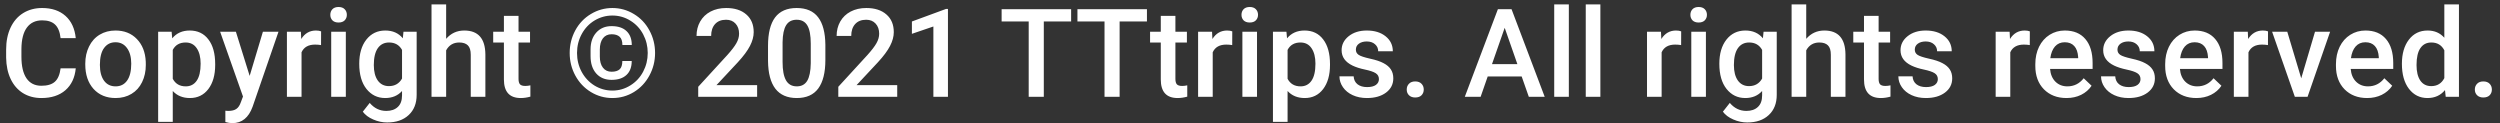 <svg width="284" height="14" viewBox="0 0 284 14" fill="none" xmlns="http://www.w3.org/2000/svg">
<rect x="0" y="0" width="284" height="14" fill="#333333" stroke="none"/>
<path d="M8.606 7.76C8.506 8.822 8.114 9.651 7.431 10.248C6.747 10.841 5.838 11.137 4.703 11.137C3.91 11.137 3.211 10.95 2.604 10.576C2.003 10.198 1.538 9.662 1.21 8.97C0.882 8.277 0.711 7.473 0.697 6.557V5.627C0.697 4.688 0.864 3.861 1.196 3.146C1.529 2.43 2.005 1.879 2.625 1.491C3.249 1.104 3.969 0.91 4.785 0.91C5.883 0.91 6.768 1.209 7.438 1.806C8.107 2.403 8.497 3.246 8.606 4.335H6.884C6.802 3.619 6.592 3.104 6.255 2.79C5.922 2.471 5.432 2.312 4.785 2.312C4.033 2.312 3.454 2.587 3.049 3.139C2.648 3.686 2.443 4.49 2.434 5.552V6.434C2.434 7.509 2.625 8.329 3.008 8.895C3.395 9.46 3.96 9.742 4.703 9.742C5.382 9.742 5.893 9.59 6.234 9.284C6.576 8.979 6.793 8.471 6.884 7.76H8.606ZM9.687 7.233C9.687 6.509 9.83 5.857 10.117 5.278C10.404 4.695 10.808 4.248 11.327 3.938C11.847 3.624 12.444 3.467 13.118 3.467C14.116 3.467 14.925 3.788 15.545 4.431C16.169 5.073 16.506 5.925 16.557 6.987L16.564 7.377C16.564 8.106 16.422 8.758 16.14 9.332C15.862 9.906 15.461 10.351 14.937 10.665C14.417 10.979 13.815 11.137 13.132 11.137C12.088 11.137 11.252 10.79 10.623 10.098C9.999 9.4 9.687 8.473 9.687 7.315V7.233ZM11.348 7.377C11.348 8.138 11.505 8.735 11.819 9.168C12.134 9.596 12.571 9.811 13.132 9.811C13.692 9.811 14.128 9.592 14.438 9.154C14.752 8.717 14.909 8.076 14.909 7.233C14.909 6.486 14.747 5.894 14.424 5.456C14.105 5.019 13.67 4.8 13.118 4.8C12.576 4.8 12.145 5.016 11.826 5.449C11.507 5.878 11.348 6.52 11.348 7.377ZM24.445 7.377C24.445 8.521 24.186 9.435 23.666 10.118C23.146 10.797 22.449 11.137 21.574 11.137C20.763 11.137 20.114 10.87 19.626 10.337V13.844H17.965V3.604H19.496L19.564 4.355C20.052 3.763 20.715 3.467 21.554 3.467C22.456 3.467 23.162 3.804 23.673 4.479C24.188 5.148 24.445 6.08 24.445 7.274V7.377ZM22.791 7.233C22.791 6.495 22.643 5.91 22.347 5.477C22.055 5.044 21.636 4.827 21.089 4.827C20.41 4.827 19.922 5.107 19.626 5.668V8.949C19.927 9.523 20.419 9.811 21.102 9.811C21.631 9.811 22.044 9.599 22.34 9.175C22.641 8.746 22.791 8.099 22.791 7.233ZM28.362 8.621L29.866 3.604H31.637L28.697 12.121C28.246 13.365 27.48 13.987 26.4 13.987C26.159 13.987 25.892 13.946 25.601 13.864V12.579L25.915 12.6C26.334 12.6 26.649 12.522 26.858 12.367C27.073 12.217 27.241 11.962 27.364 11.602L27.604 10.966L25.006 3.604H26.797L28.362 8.621ZM36.47 5.121C36.251 5.085 36.025 5.066 35.793 5.066C35.032 5.066 34.519 5.358 34.255 5.941V11H32.594V3.604H34.18L34.221 4.431C34.622 3.788 35.178 3.467 35.889 3.467C36.126 3.467 36.322 3.499 36.477 3.562L36.47 5.121ZM39.286 11H37.625V3.604H39.286V11ZM37.523 1.683C37.523 1.427 37.602 1.215 37.762 1.047C37.926 0.878 38.158 0.794 38.459 0.794C38.76 0.794 38.992 0.878 39.156 1.047C39.32 1.215 39.402 1.427 39.402 1.683C39.402 1.933 39.32 2.143 39.156 2.312C38.992 2.476 38.76 2.558 38.459 2.558C38.158 2.558 37.926 2.476 37.762 2.312C37.602 2.143 37.523 1.933 37.523 1.683ZM40.81 7.247C40.81 6.099 41.079 5.183 41.617 4.499C42.16 3.811 42.877 3.467 43.77 3.467C44.614 3.467 45.277 3.761 45.76 4.349L45.835 3.604H47.332V10.774C47.332 11.745 47.029 12.511 46.423 13.071C45.821 13.632 45.008 13.912 43.982 13.912C43.44 13.912 42.909 13.798 42.39 13.57C41.875 13.347 41.483 13.053 41.214 12.688L42 11.69C42.51 12.296 43.139 12.6 43.887 12.6C44.438 12.6 44.873 12.449 45.192 12.148C45.511 11.852 45.671 11.415 45.671 10.836V10.337C45.192 10.87 44.554 11.137 43.757 11.137C42.891 11.137 42.182 10.793 41.631 10.104C41.084 9.416 40.81 8.464 40.81 7.247ZM42.465 7.391C42.465 8.133 42.615 8.719 42.916 9.147C43.221 9.571 43.643 9.783 44.181 9.783C44.851 9.783 45.347 9.496 45.671 8.922V5.668C45.356 5.107 44.864 4.827 44.194 4.827C43.648 4.827 43.221 5.044 42.916 5.477C42.615 5.91 42.465 6.548 42.465 7.391ZM50.682 4.41C51.224 3.781 51.91 3.467 52.739 3.467C54.316 3.467 55.116 4.367 55.139 6.167V11H53.477V6.229C53.477 5.718 53.366 5.358 53.143 5.148C52.924 4.934 52.6 4.827 52.172 4.827C51.507 4.827 51.01 5.123 50.682 5.716V11H49.02V0.5H50.682V4.41ZM58.905 1.806V3.604H60.211V4.834H58.905V8.963C58.905 9.245 58.96 9.451 59.069 9.578C59.183 9.701 59.384 9.763 59.671 9.763C59.862 9.763 60.056 9.74 60.252 9.694V10.979C59.874 11.084 59.509 11.137 59.158 11.137C57.882 11.137 57.244 10.433 57.244 9.024V4.834H56.027V3.604H57.244V1.806H58.905ZM71.764 6.926C71.764 7.618 71.563 8.149 71.162 8.519C70.766 8.888 70.203 9.072 69.474 9.072C68.745 9.072 68.163 8.831 67.731 8.348C67.302 7.86 67.088 7.206 67.088 6.386V5.613C67.088 4.82 67.304 4.182 67.737 3.699C68.175 3.212 68.754 2.968 69.474 2.968C70.216 2.968 70.784 3.157 71.176 3.535C71.572 3.909 71.77 4.435 71.77 5.114H70.704C70.704 4.677 70.599 4.365 70.39 4.178C70.18 3.986 69.875 3.891 69.474 3.891C69.054 3.891 68.726 4.046 68.489 4.355C68.257 4.665 68.141 5.089 68.141 5.627V6.427C68.141 6.965 68.259 7.386 68.496 7.691C68.733 7.997 69.059 8.149 69.474 8.149C69.879 8.149 70.185 8.058 70.39 7.876C70.595 7.689 70.697 7.372 70.697 6.926H71.764ZM73.582 6.017C73.582 5.26 73.411 4.558 73.069 3.911C72.728 3.259 72.245 2.74 71.62 2.353C70.996 1.961 70.312 1.765 69.569 1.765C68.845 1.765 68.17 1.952 67.546 2.325C66.926 2.699 66.439 3.214 66.083 3.87C65.728 4.526 65.55 5.242 65.55 6.017C65.55 6.791 65.725 7.507 66.076 8.163C66.432 8.819 66.919 9.339 67.539 9.722C68.163 10.1 68.84 10.289 69.569 10.289C70.299 10.289 70.975 10.095 71.6 9.708C72.228 9.321 72.716 8.799 73.062 8.143C73.409 7.486 73.582 6.778 73.582 6.017ZM64.716 6.017C64.716 5.096 64.928 4.242 65.352 3.453C65.78 2.665 66.37 2.045 67.122 1.594C67.879 1.138 68.694 0.91 69.569 0.91C70.444 0.91 71.258 1.138 72.01 1.594C72.762 2.045 73.35 2.665 73.773 3.453C74.202 4.242 74.416 5.096 74.416 6.017C74.416 6.937 74.202 7.792 73.773 8.58C73.35 9.368 72.764 9.993 72.017 10.453C71.269 10.909 70.454 11.137 69.569 11.137C68.69 11.137 67.874 10.909 67.122 10.453C66.375 9.997 65.787 9.375 65.358 8.587C64.93 7.798 64.716 6.942 64.716 6.017ZM86.01 11H79.317V9.858L82.633 6.242C83.111 5.709 83.451 5.265 83.651 4.909C83.856 4.549 83.959 4.189 83.959 3.829C83.959 3.355 83.825 2.972 83.556 2.681C83.291 2.389 82.934 2.243 82.482 2.243C81.945 2.243 81.528 2.407 81.231 2.735C80.935 3.063 80.787 3.512 80.787 4.082H79.126C79.126 3.476 79.263 2.931 79.536 2.448C79.814 1.961 80.208 1.582 80.719 1.313C81.234 1.045 81.826 0.91 82.496 0.91C83.462 0.91 84.223 1.154 84.779 1.642C85.34 2.125 85.62 2.795 85.62 3.651C85.62 4.148 85.479 4.67 85.196 5.217C84.918 5.759 84.46 6.377 83.822 7.069L81.389 9.674H86.01V11ZM93.762 6.81C93.762 8.241 93.493 9.321 92.955 10.05C92.422 10.774 91.608 11.137 90.515 11.137C89.439 11.137 88.628 10.784 88.081 10.077C87.539 9.366 87.261 8.316 87.247 6.926V5.203C87.247 3.772 87.514 2.699 88.047 1.983C88.585 1.268 89.403 0.91 90.501 0.91C91.59 0.91 92.401 1.259 92.935 1.956C93.472 2.653 93.748 3.697 93.762 5.087V6.81ZM92.101 4.95C92.101 4.016 91.973 3.332 91.718 2.899C91.463 2.462 91.057 2.243 90.501 2.243C89.959 2.243 89.56 2.451 89.305 2.865C89.049 3.275 88.915 3.918 88.901 4.793V7.049C88.901 7.979 89.031 8.671 89.291 9.127C89.551 9.583 89.959 9.811 90.515 9.811C91.048 9.811 91.442 9.601 91.697 9.182C91.953 8.758 92.087 8.097 92.101 7.199V4.95ZM101.924 11H95.231V9.858L98.547 6.242C99.025 5.709 99.365 5.265 99.565 4.909C99.77 4.549 99.873 4.189 99.873 3.829C99.873 3.355 99.739 2.972 99.47 2.681C99.205 2.389 98.848 2.243 98.397 2.243C97.859 2.243 97.442 2.407 97.145 2.735C96.849 3.063 96.701 3.512 96.701 4.082H95.04C95.04 3.476 95.177 2.931 95.45 2.448C95.728 1.961 96.122 1.582 96.633 1.313C97.148 1.045 97.74 0.91 98.41 0.91C99.376 0.91 100.137 1.154 100.693 1.642C101.254 2.125 101.534 2.795 101.534 3.651C101.534 4.148 101.393 4.67 101.11 5.217C100.832 5.759 100.374 6.377 99.736 7.069L97.303 9.674H101.924V11ZM107.687 11H106.032V3.009L103.592 3.843V2.441L107.475 1.013H107.687V11ZM121.68 2.441H118.576V11H116.86V2.441H113.784V1.047H121.68V2.441ZM130.293 2.441H127.189V11H125.474V2.441H122.397V1.047H130.293V2.441ZM133.526 1.806V3.604H134.832V4.834H133.526V8.963C133.526 9.245 133.581 9.451 133.69 9.578C133.804 9.701 134.005 9.763 134.292 9.763C134.483 9.763 134.677 9.74 134.873 9.694V10.979C134.495 11.084 134.13 11.137 133.779 11.137C132.503 11.137 131.865 10.433 131.865 9.024V4.834H130.648V3.604H131.865V1.806H133.526ZM139.979 5.121C139.761 5.085 139.535 5.066 139.303 5.066C138.542 5.066 138.029 5.358 137.765 5.941V11H136.104V3.604H137.689L137.73 4.431C138.132 3.788 138.688 3.467 139.398 3.467C139.635 3.467 139.831 3.499 139.986 3.562L139.979 5.121ZM142.796 11H141.135V3.604H142.796V11ZM141.032 1.683C141.032 1.427 141.112 1.215 141.271 1.047C141.436 0.878 141.668 0.794 141.969 0.794C142.27 0.794 142.502 0.878 142.666 1.047C142.83 1.215 142.912 1.427 142.912 1.683C142.912 1.933 142.83 2.143 142.666 2.312C142.502 2.476 142.27 2.558 141.969 2.558C141.668 2.558 141.436 2.476 141.271 2.312C141.112 2.143 141.032 1.933 141.032 1.683ZM151.088 7.377C151.088 8.521 150.828 9.435 150.309 10.118C149.789 10.797 149.092 11.137 148.217 11.137C147.406 11.137 146.756 10.87 146.269 10.337V13.844H144.607V3.604H146.139L146.207 4.355C146.695 3.763 147.358 3.467 148.196 3.467C149.099 3.467 149.805 3.804 150.315 4.479C150.83 5.148 151.088 6.08 151.088 7.274V7.377ZM149.434 7.233C149.434 6.495 149.285 5.91 148.989 5.477C148.698 5.044 148.278 4.827 147.731 4.827C147.052 4.827 146.565 5.107 146.269 5.668V8.949C146.569 9.523 147.062 9.811 147.745 9.811C148.274 9.811 148.686 9.599 148.982 9.175C149.283 8.746 149.434 8.099 149.434 7.233ZM156.646 8.99C156.646 8.694 156.522 8.468 156.276 8.313C156.035 8.159 155.632 8.022 155.066 7.903C154.501 7.785 154.03 7.634 153.651 7.452C152.822 7.051 152.407 6.47 152.407 5.709C152.407 5.071 152.676 4.538 153.214 4.109C153.752 3.681 154.435 3.467 155.265 3.467C156.149 3.467 156.862 3.686 157.404 4.123C157.951 4.561 158.225 5.128 158.225 5.825H156.563C156.563 5.506 156.445 5.242 156.208 5.032C155.971 4.818 155.657 4.711 155.265 4.711C154.9 4.711 154.602 4.795 154.369 4.964C154.141 5.132 154.027 5.358 154.027 5.641C154.027 5.896 154.134 6.094 154.349 6.235C154.563 6.377 154.996 6.52 155.647 6.666C156.299 6.807 156.81 6.978 157.179 7.179C157.552 7.375 157.828 7.612 158.006 7.89C158.188 8.168 158.279 8.505 158.279 8.901C158.279 9.567 158.004 10.107 157.452 10.521C156.901 10.932 156.178 11.137 155.285 11.137C154.679 11.137 154.139 11.027 153.665 10.809C153.191 10.59 152.822 10.289 152.558 9.906C152.293 9.523 152.161 9.111 152.161 8.669H153.774C153.797 9.061 153.945 9.364 154.219 9.578C154.492 9.788 154.854 9.893 155.306 9.893C155.743 9.893 156.076 9.811 156.304 9.646C156.532 9.478 156.646 9.259 156.646 8.99ZM160.768 9.25C161.077 9.25 161.317 9.339 161.485 9.517C161.654 9.69 161.738 9.909 161.738 10.173C161.738 10.433 161.654 10.649 161.485 10.822C161.317 10.991 161.077 11.075 160.768 11.075C160.471 11.075 160.237 10.991 160.063 10.822C159.89 10.654 159.804 10.437 159.804 10.173C159.804 9.909 159.888 9.69 160.057 9.517C160.225 9.339 160.462 9.25 160.768 9.25ZM172.86 8.683H169.005L168.198 11H166.4L170.16 1.047H171.712L175.479 11H173.674L172.86 8.683ZM169.49 7.288H172.375L170.933 3.159L169.49 7.288ZM178.22 11H176.559V0.5H178.22V11ZM181.802 11H180.141V0.5H181.802V11ZM190.976 5.121C190.757 5.085 190.531 5.066 190.299 5.066C189.538 5.066 189.025 5.358 188.761 5.941V11H187.1V3.604H188.686L188.727 4.431C189.128 3.788 189.684 3.467 190.395 3.467C190.632 3.467 190.827 3.499 190.982 3.562L190.976 5.121ZM193.792 11H192.131V3.604H193.792V11ZM192.028 1.683C192.028 1.427 192.108 1.215 192.268 1.047C192.432 0.878 192.664 0.794 192.965 0.794C193.266 0.794 193.498 0.878 193.662 1.047C193.826 1.215 193.908 1.427 193.908 1.683C193.908 1.933 193.826 2.143 193.662 2.312C193.498 2.476 193.266 2.558 192.965 2.558C192.664 2.558 192.432 2.476 192.268 2.312C192.108 2.143 192.028 1.933 192.028 1.683ZM195.316 7.247C195.316 6.099 195.585 5.183 196.123 4.499C196.665 3.811 197.383 3.467 198.276 3.467C199.119 3.467 199.783 3.761 200.266 4.349L200.341 3.604H201.838V10.774C201.838 11.745 201.535 12.511 200.929 13.071C200.327 13.632 199.514 13.912 198.488 13.912C197.946 13.912 197.415 13.798 196.896 13.57C196.381 13.347 195.989 13.053 195.72 12.688L196.506 11.69C197.016 12.296 197.645 12.6 198.393 12.6C198.944 12.6 199.379 12.449 199.698 12.148C200.017 11.852 200.177 11.415 200.177 10.836V10.337C199.698 10.87 199.06 11.137 198.263 11.137C197.397 11.137 196.688 10.793 196.137 10.104C195.59 9.416 195.316 8.464 195.316 7.247ZM196.971 7.391C196.971 8.133 197.121 8.719 197.422 9.147C197.727 9.571 198.149 9.783 198.687 9.783C199.356 9.783 199.853 9.496 200.177 8.922V5.668C199.862 5.107 199.37 4.827 198.7 4.827C198.153 4.827 197.727 5.044 197.422 5.477C197.121 5.91 196.971 6.548 196.971 7.391ZM205.188 4.41C205.73 3.781 206.416 3.467 207.245 3.467C208.822 3.467 209.622 4.367 209.645 6.167V11H207.983V6.229C207.983 5.718 207.872 5.358 207.648 5.148C207.43 4.934 207.106 4.827 206.678 4.827C206.012 4.827 205.516 5.123 205.188 5.716V11H203.526V0.5H205.188V4.41ZM213.411 1.806V3.604H214.717V4.834H213.411V8.963C213.411 9.245 213.466 9.451 213.575 9.578C213.689 9.701 213.89 9.763 214.177 9.763C214.368 9.763 214.562 9.74 214.758 9.694V10.979C214.38 11.084 214.015 11.137 213.664 11.137C212.388 11.137 211.75 10.433 211.75 9.024V4.834H210.533V3.604H211.75V1.806H213.411ZM220.138 8.99C220.138 8.694 220.015 8.468 219.769 8.313C219.527 8.159 219.124 8.022 218.559 7.903C217.993 7.785 217.522 7.634 217.144 7.452C216.314 7.051 215.899 6.47 215.899 5.709C215.899 5.071 216.168 4.538 216.706 4.109C217.244 3.681 217.927 3.467 218.757 3.467C219.641 3.467 220.354 3.686 220.896 4.123C221.443 4.561 221.717 5.128 221.717 5.825H220.056C220.056 5.506 219.937 5.242 219.7 5.032C219.463 4.818 219.149 4.711 218.757 4.711C218.392 4.711 218.094 4.795 217.861 4.964C217.633 5.132 217.52 5.358 217.52 5.641C217.52 5.896 217.627 6.094 217.841 6.235C218.055 6.377 218.488 6.52 219.14 6.666C219.791 6.807 220.302 6.978 220.671 7.179C221.045 7.375 221.32 7.612 221.498 7.89C221.68 8.168 221.771 8.505 221.771 8.901C221.771 9.567 221.496 10.107 220.944 10.521C220.393 10.932 219.671 11.137 218.777 11.137C218.171 11.137 217.631 11.027 217.157 10.809C216.683 10.59 216.314 10.289 216.05 9.906C215.785 9.523 215.653 9.111 215.653 8.669H217.267C217.289 9.061 217.438 9.364 217.711 9.578C217.984 9.788 218.347 9.893 218.798 9.893C219.235 9.893 219.568 9.811 219.796 9.646C220.024 9.478 220.138 9.259 220.138 8.99ZM230.583 5.121C230.364 5.085 230.139 5.066 229.906 5.066C229.145 5.066 228.632 5.358 228.368 5.941V11H226.707V3.604H228.293L228.334 4.431C228.735 3.788 229.291 3.467 230.002 3.467C230.239 3.467 230.435 3.499 230.59 3.562L230.583 5.121ZM234.753 11.137C233.7 11.137 232.846 10.806 232.189 10.146C231.538 9.48 231.212 8.596 231.212 7.493V7.288C231.212 6.55 231.353 5.891 231.636 5.312C231.923 4.729 232.324 4.276 232.839 3.952C233.354 3.629 233.928 3.467 234.562 3.467C235.569 3.467 236.346 3.788 236.893 4.431C237.444 5.073 237.72 5.982 237.72 7.158V7.828H232.887C232.937 8.439 233.14 8.922 233.495 9.277C233.855 9.633 234.306 9.811 234.849 9.811C235.61 9.811 236.229 9.503 236.708 8.888L237.604 9.742C237.307 10.184 236.911 10.528 236.414 10.774C235.922 11.016 235.368 11.137 234.753 11.137ZM234.555 4.8C234.099 4.8 233.73 4.959 233.447 5.278C233.169 5.597 232.992 6.042 232.914 6.611H236.079V6.488C236.043 5.932 235.895 5.513 235.635 5.23C235.375 4.943 235.015 4.8 234.555 4.8ZM243.161 8.99C243.161 8.694 243.038 8.468 242.792 8.313C242.55 8.159 242.147 8.022 241.582 7.903C241.017 7.785 240.545 7.634 240.167 7.452C239.338 7.051 238.923 6.47 238.923 5.709C238.923 5.071 239.192 4.538 239.729 4.109C240.267 3.681 240.951 3.467 241.78 3.467C242.664 3.467 243.378 3.686 243.92 4.123C244.467 4.561 244.74 5.128 244.74 5.825H243.079C243.079 5.506 242.961 5.242 242.724 5.032C242.487 4.818 242.172 4.711 241.78 4.711C241.416 4.711 241.117 4.795 240.885 4.964C240.657 5.132 240.543 5.358 240.543 5.641C240.543 5.896 240.65 6.094 240.864 6.235C241.078 6.377 241.511 6.52 242.163 6.666C242.815 6.807 243.325 6.978 243.694 7.179C244.068 7.375 244.344 7.612 244.521 7.89C244.704 8.168 244.795 8.505 244.795 8.901C244.795 9.567 244.519 10.107 243.968 10.521C243.416 10.932 242.694 11.137 241.801 11.137C241.195 11.137 240.655 11.027 240.181 10.809C239.707 10.59 239.338 10.289 239.073 9.906C238.809 9.523 238.677 9.111 238.677 8.669H240.29C240.313 9.061 240.461 9.364 240.734 9.578C241.008 9.788 241.37 9.893 241.821 9.893C242.259 9.893 242.591 9.811 242.819 9.646C243.047 9.478 243.161 9.259 243.161 8.99ZM249.505 11.137C248.452 11.137 247.598 10.806 246.941 10.146C246.29 9.48 245.964 8.596 245.964 7.493V7.288C245.964 6.55 246.105 5.891 246.388 5.312C246.675 4.729 247.076 4.276 247.591 3.952C248.106 3.629 248.68 3.467 249.313 3.467C250.321 3.467 251.098 3.788 251.645 4.431C252.196 5.073 252.472 5.982 252.472 7.158V7.828H247.639C247.689 8.439 247.892 8.922 248.247 9.277C248.607 9.633 249.058 9.811 249.601 9.811C250.362 9.811 250.981 9.503 251.46 8.888L252.355 9.742C252.059 10.184 251.663 10.528 251.166 10.774C250.674 11.016 250.12 11.137 249.505 11.137ZM249.307 4.8C248.851 4.8 248.482 4.959 248.199 5.278C247.921 5.597 247.743 6.042 247.666 6.611H250.831V6.488C250.795 5.932 250.646 5.513 250.387 5.23C250.127 4.943 249.767 4.8 249.307 4.8ZM257.64 5.121C257.421 5.085 257.195 5.066 256.963 5.066C256.202 5.066 255.689 5.358 255.425 5.941V11H253.764V3.604H255.35L255.391 4.431C255.792 3.788 256.348 3.467 257.059 3.467C257.296 3.467 257.492 3.499 257.646 3.562L257.64 5.121ZM261.42 8.895L262.985 3.604H264.701L262.138 11H260.695L258.111 3.604H259.834L261.42 8.895ZM268.905 11.137C267.853 11.137 266.998 10.806 266.342 10.146C265.69 9.48 265.364 8.596 265.364 7.493V7.288C265.364 6.55 265.506 5.891 265.788 5.312C266.075 4.729 266.476 4.276 266.991 3.952C267.506 3.629 268.08 3.467 268.714 3.467C269.721 3.467 270.498 3.788 271.045 4.431C271.596 5.073 271.872 5.982 271.872 7.158V7.828H267.039C267.089 8.439 267.292 8.922 267.647 9.277C268.007 9.633 268.459 9.811 269.001 9.811C269.762 9.811 270.382 9.503 270.86 8.888L271.756 9.742C271.46 10.184 271.063 10.528 270.566 10.774C270.074 11.016 269.521 11.137 268.905 11.137ZM268.707 4.8C268.251 4.8 267.882 4.959 267.6 5.278C267.322 5.597 267.144 6.042 267.066 6.611H270.231V6.488C270.195 5.932 270.047 5.513 269.787 5.23C269.527 4.943 269.167 4.8 268.707 4.8ZM272.856 7.247C272.856 6.108 273.121 5.194 273.649 4.506C274.178 3.813 274.887 3.467 275.775 3.467C276.559 3.467 277.193 3.74 277.676 4.287V0.5H279.337V11H277.833L277.751 10.234C277.254 10.836 276.591 11.137 275.762 11.137C274.896 11.137 274.194 10.788 273.656 10.091C273.123 9.394 272.856 8.446 272.856 7.247ZM274.518 7.391C274.518 8.143 274.661 8.73 274.948 9.154C275.24 9.574 275.652 9.783 276.186 9.783C276.865 9.783 277.361 9.48 277.676 8.874V5.716C277.37 5.123 276.878 4.827 276.199 4.827C275.661 4.827 275.247 5.041 274.955 5.47C274.663 5.894 274.518 6.534 274.518 7.391ZM282.105 9.25C282.415 9.25 282.655 9.339 282.823 9.517C282.992 9.69 283.076 9.909 283.076 10.173C283.076 10.433 282.992 10.649 282.823 10.822C282.655 10.991 282.415 11.075 282.105 11.075C281.809 11.075 281.575 10.991 281.401 10.822C281.228 10.654 281.142 10.437 281.142 10.173C281.142 9.909 281.226 9.69 281.395 9.517C281.563 9.339 281.8 9.25 282.105 9.25Z" fill="white"/>
</svg>
